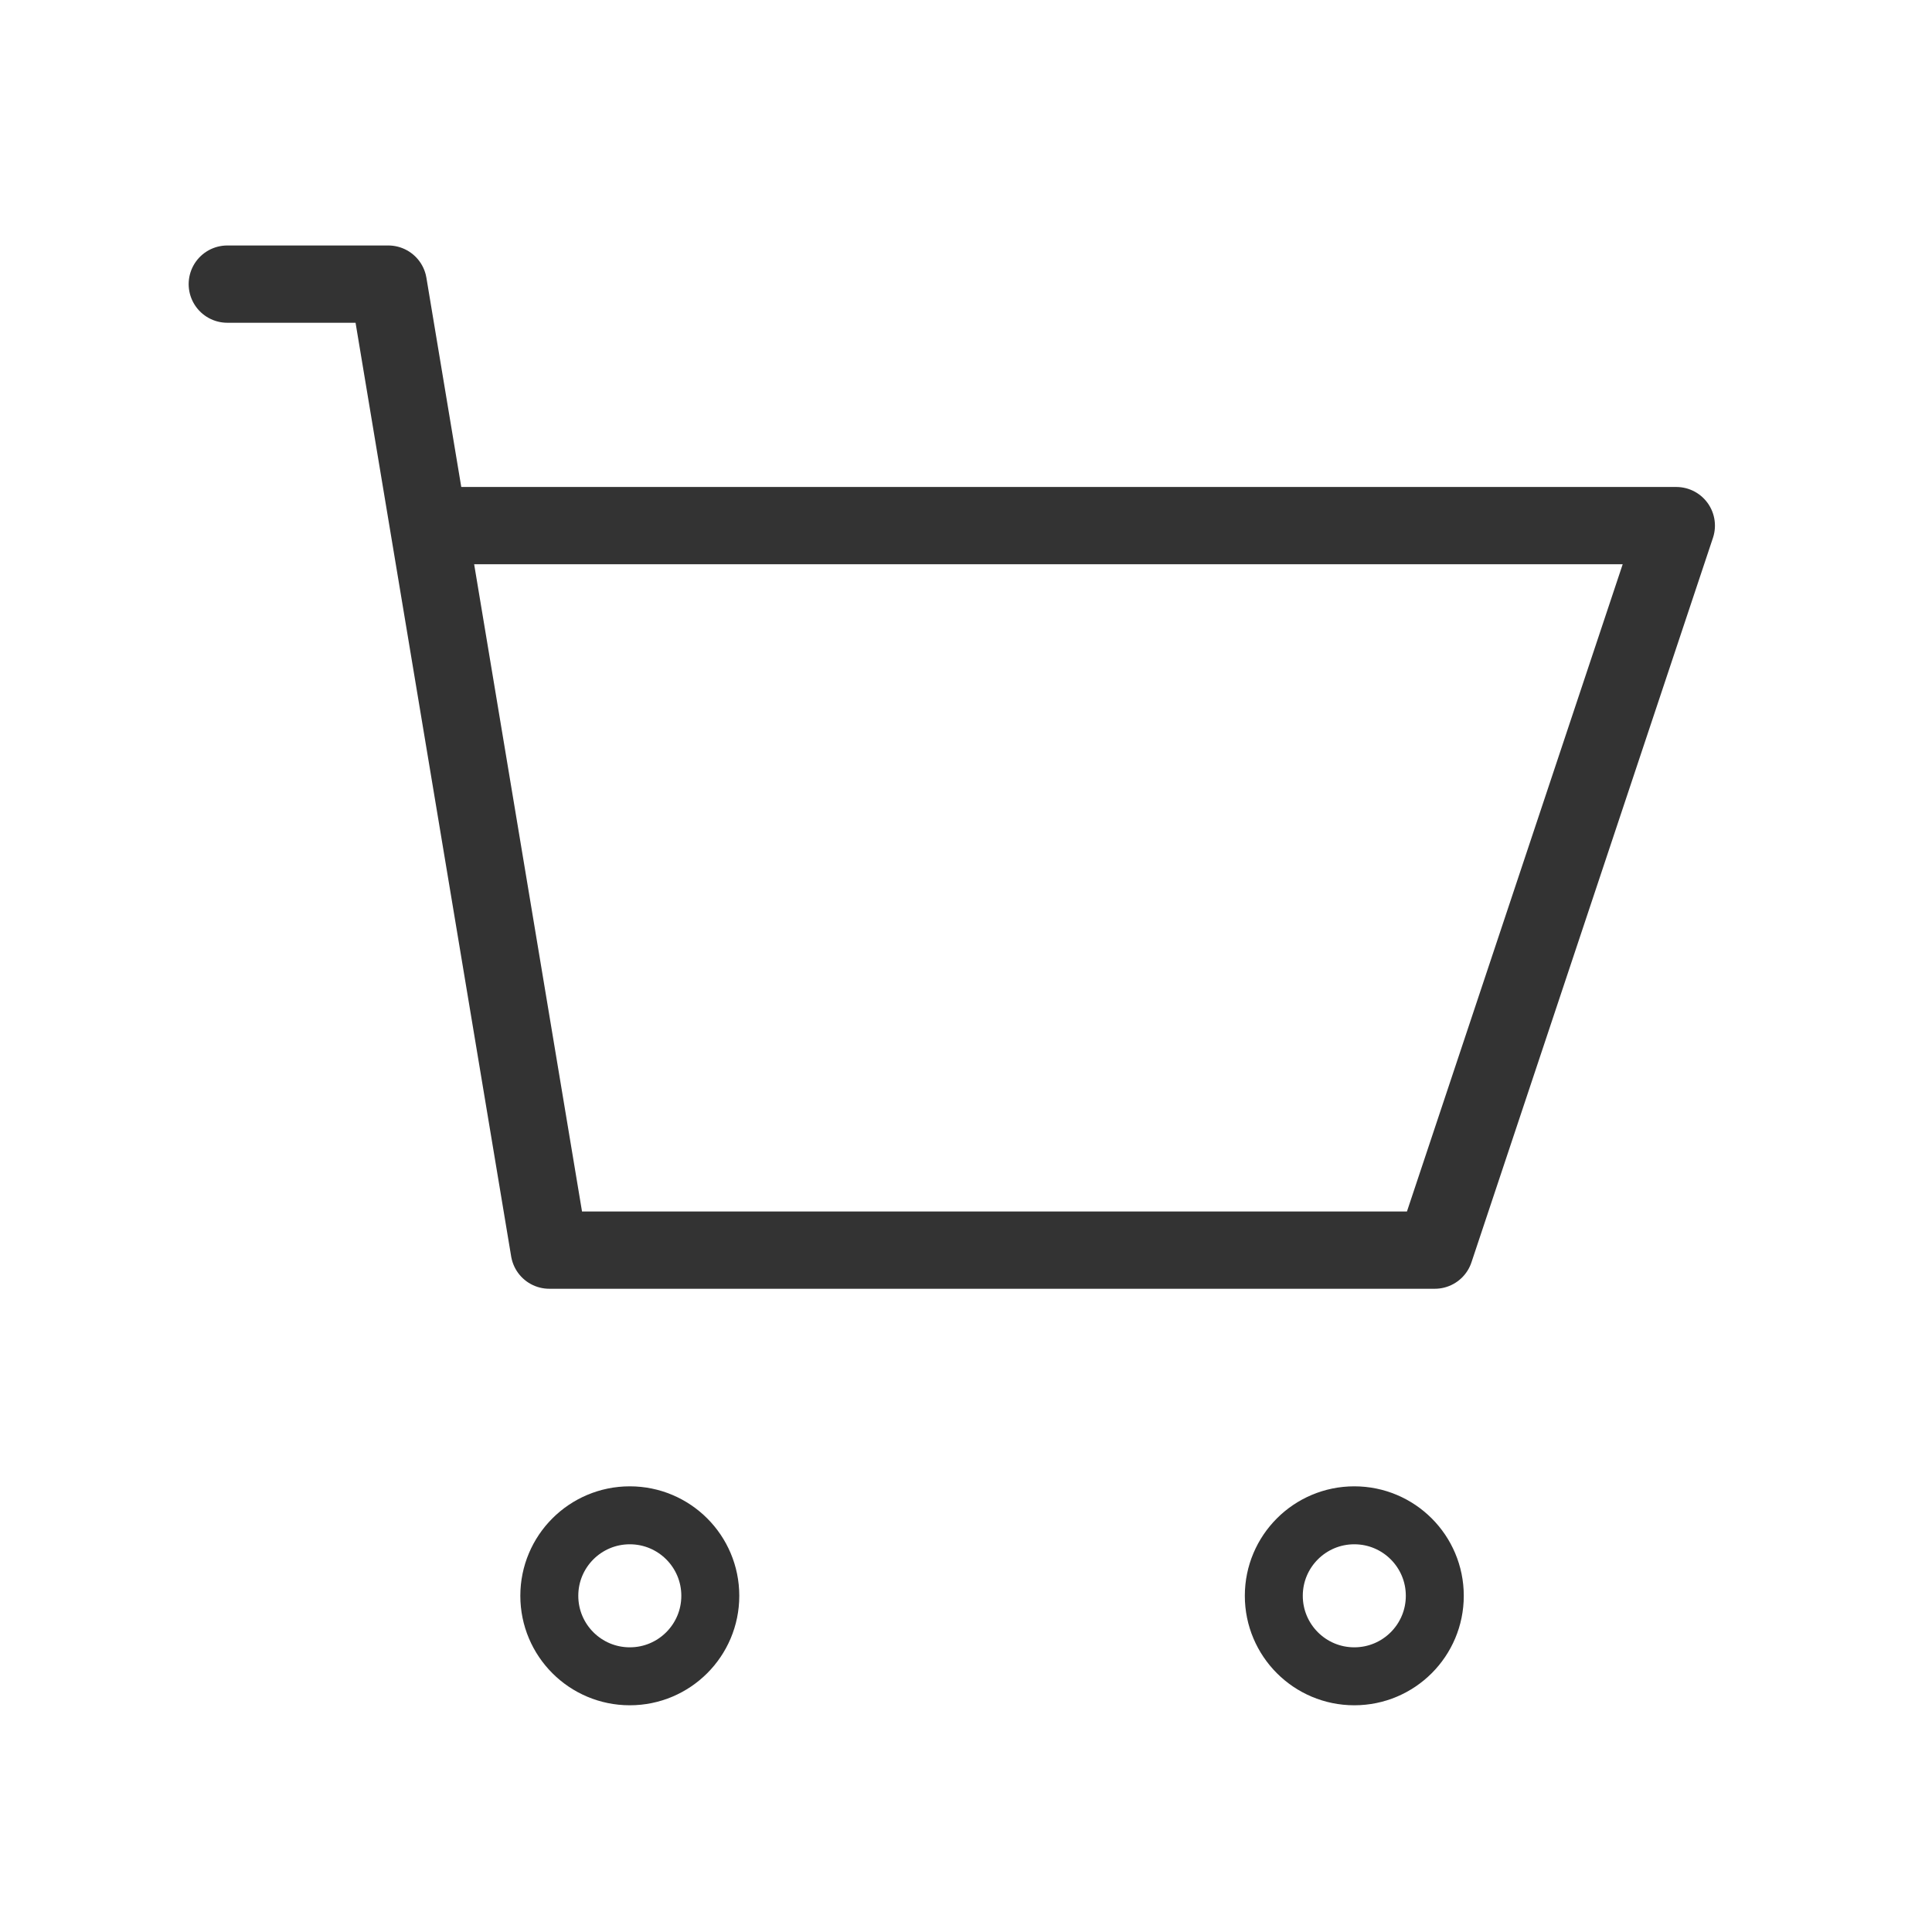 <svg width="100" height="100" viewBox="0 0 100 100" fill="none" xmlns="http://www.w3.org/2000/svg">
<path d="M11.765 14.706H20.098L22.181 27.206M22.181 27.206L28.431 64.706H74.265L86.765 27.206H22.181Z" stroke="#333333" stroke-width="4" stroke-linecap="round" stroke-linejoin="round"/>
<path d="M32.598 86.765C34.9 86.765 36.765 84.9 36.765 82.598C36.765 80.297 34.9 78.432 32.598 78.432C30.297 78.432 28.432 80.297 28.432 82.598C28.432 84.9 30.297 86.765 32.598 86.765Z" stroke="#333333" stroke-width="3" stroke-linecap="round" stroke-linejoin="round"/>
<path d="M70.098 86.765C72.4 86.765 74.265 84.9 74.265 82.598C74.265 80.297 72.4 78.432 70.098 78.432C67.797 78.432 65.932 80.297 65.932 82.598C65.932 84.9 67.797 86.765 70.098 86.765Z" stroke="#333333" stroke-width="3" stroke-linecap="round" stroke-linejoin="round"/>
</svg>
